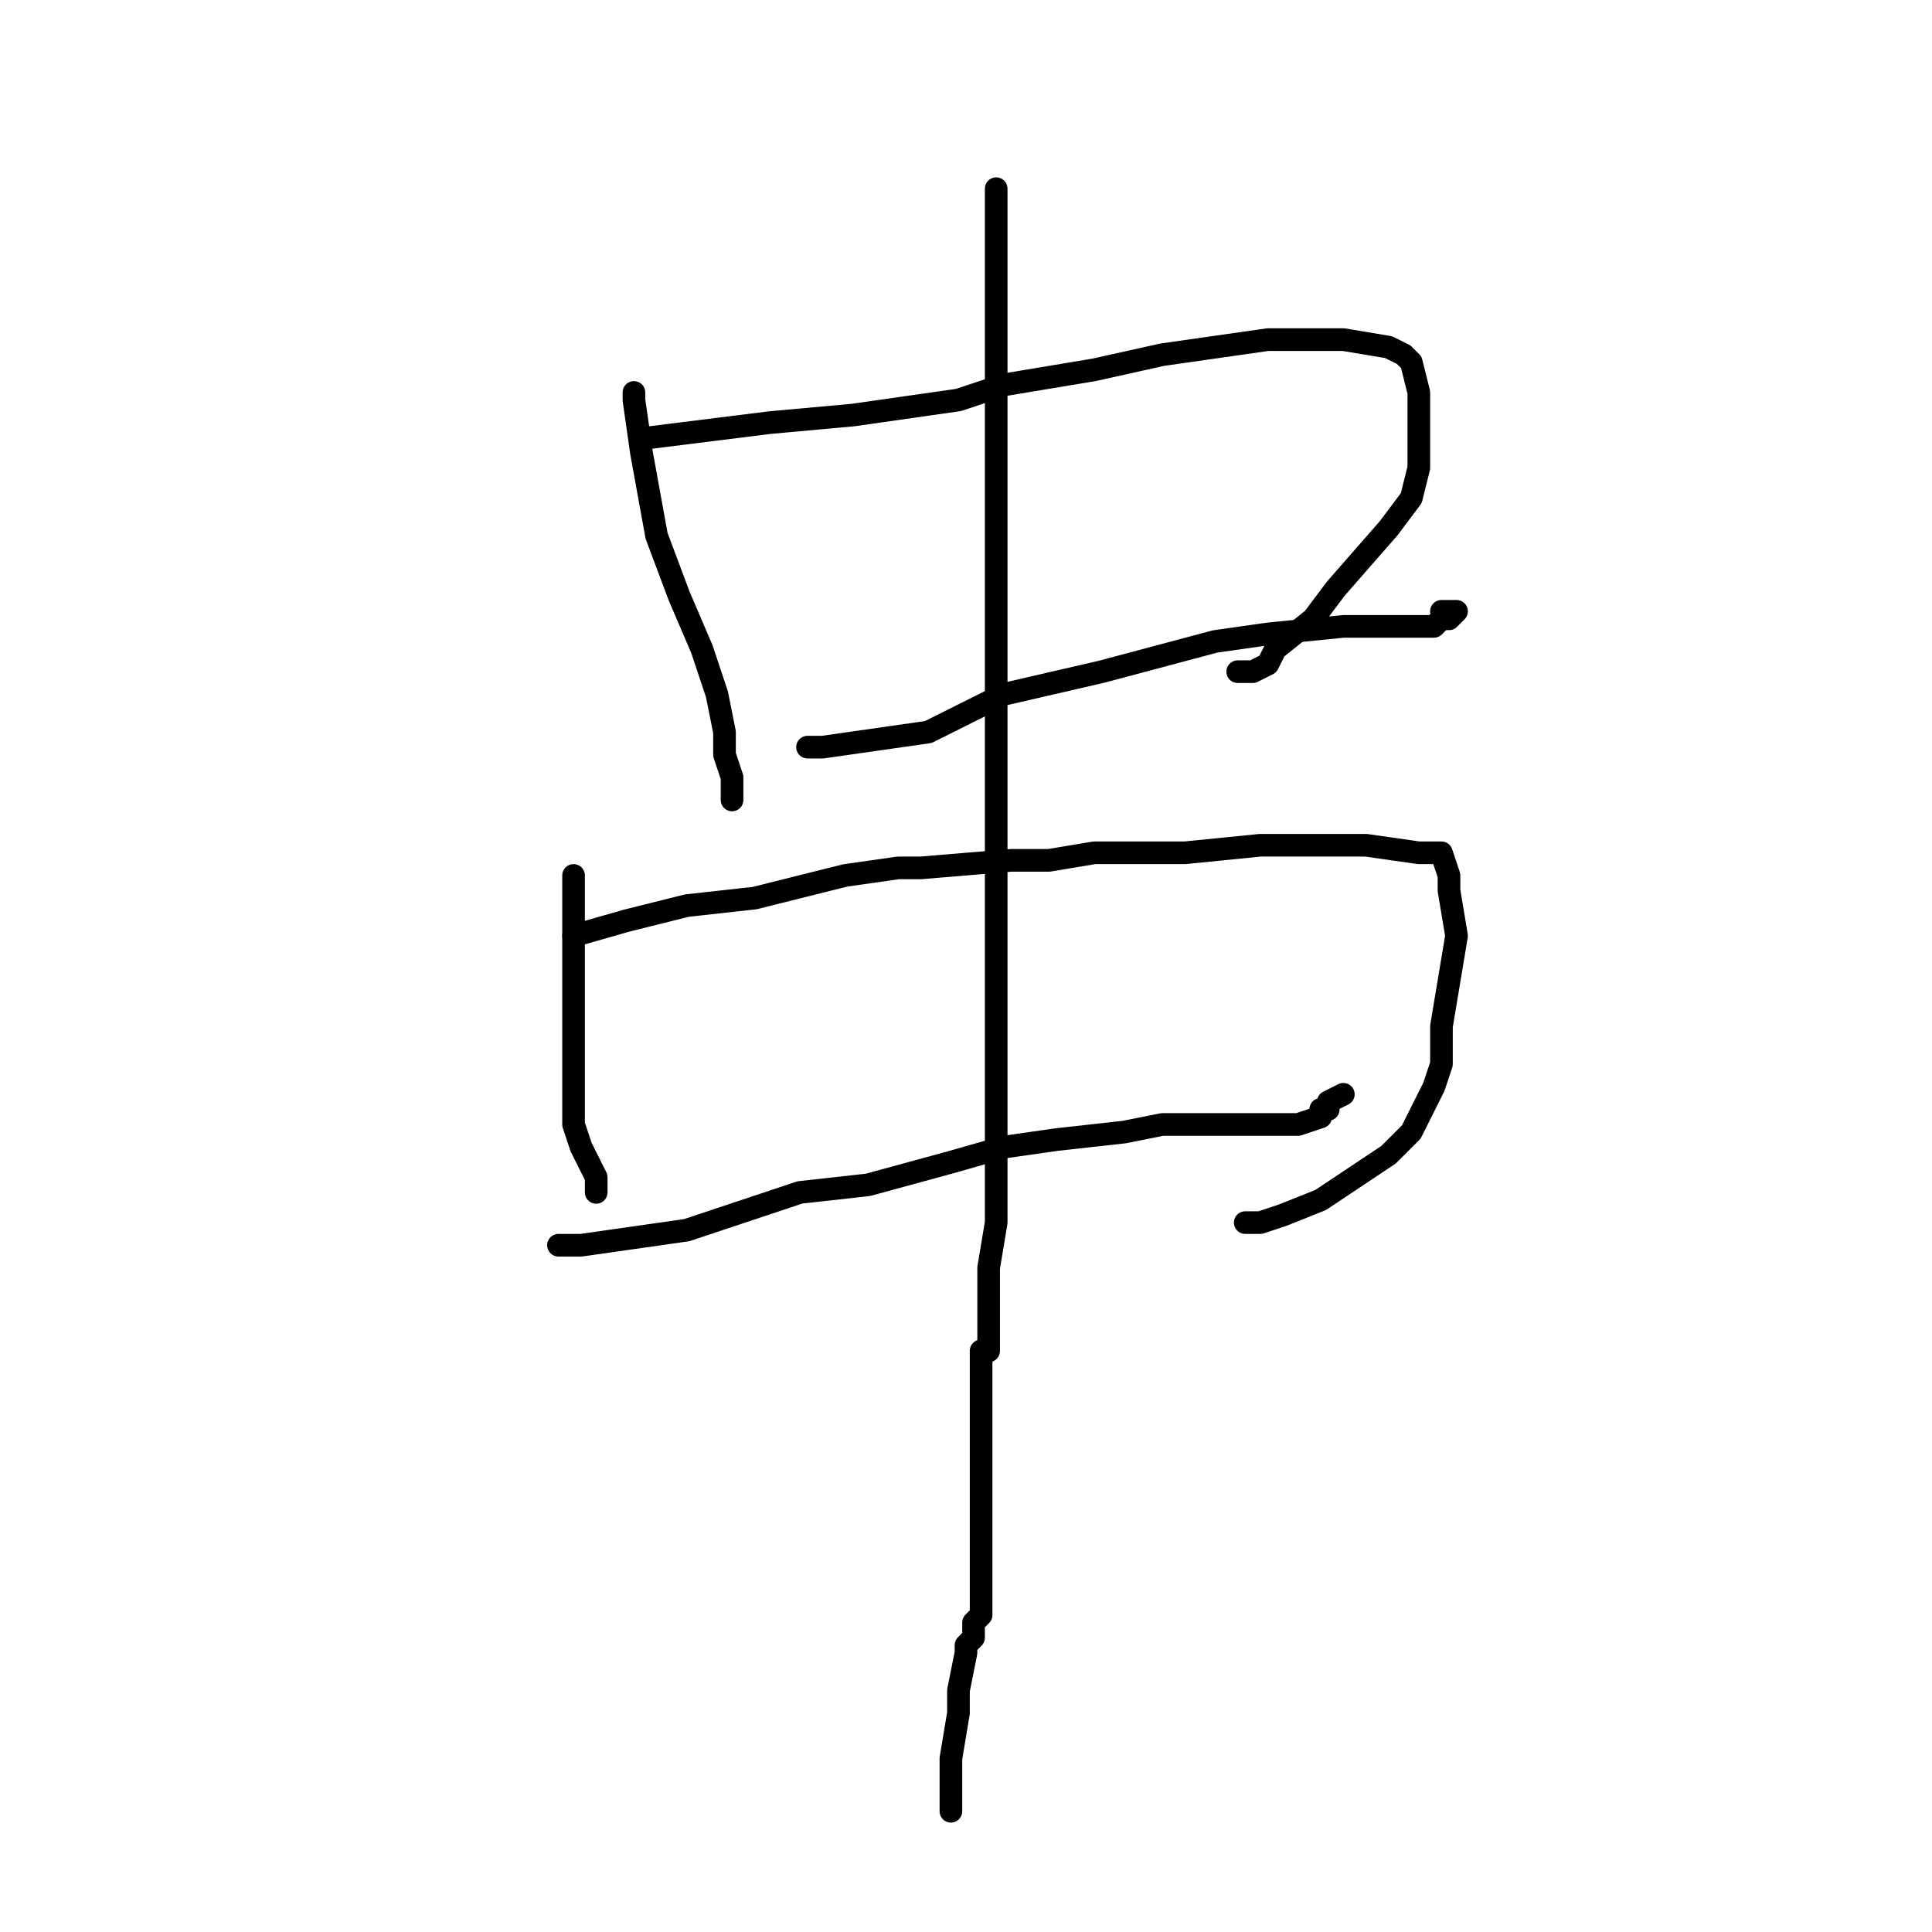 <?xml version="1.0" standalone="no"?>
    <svg width="256" height="256" xmlns="http://www.w3.org/2000/svg" version="1.1">
    <polyline stroke="black" stroke-width="3" stroke-linecap="round" fill="transparent" stroke-linejoin="round" points="84 52 84 53 85 60 87 71 90 79 93 86 94 89 95 92 96 97 96 100 97 103 97 104 97 106 97 106 97 106 " />
        <polyline stroke="black" stroke-width="3" stroke-linecap="round" fill="transparent" stroke-linejoin="round" points="86 58 94 57 102 56 113 55 120 54 127 53 133 51 145 49 154 47 168 45 174 45 178 45 184 46 186 47 187 48 188 52 188 54 188 58 188 62 187 66 184 70 177 78 174 82 169 86 168 88 166 89 165 89 164 89 164 89 " />
        <polyline stroke="black" stroke-width="3" stroke-linecap="round" fill="transparent" stroke-linejoin="round" points="107 99 109 99 123 97 133 92 146 89 161 85 168 84 178 83 182 83 187 83 190 83 191 82 192 82 193 81 193 81 191 81 191 81 " />
        <polyline stroke="black" stroke-width="3" stroke-linecap="round" fill="transparent" stroke-linejoin="round" points="76 116 76 118 76 122 76 128 76 134 76 136 76 141 76 145 76 149 77 152 78 154 79 156 79 157 79 158 79 158 " />
        <polyline stroke="black" stroke-width="3" stroke-linecap="round" fill="transparent" stroke-linejoin="round" points="76 124 83 122 91 120 100 119 112 116 119 115 122 115 134 114 139 114 145 113 157 113 167 112 175 112 181 112 188 113 191 113 191 113 192 116 192 118 193 124 191 136 191 141 190 144 187 150 184 153 178 157 175 159 170 161 167 162 165 162 165 162 " />
        <polyline stroke="black" stroke-width="3" stroke-linecap="round" fill="transparent" stroke-linejoin="round" points="74 165 77 165 91 163 106 158 115 157 126 154 133 152 140 151 149 150 154 149 160 149 165 149 169 149 172 149 175 148 175 148 175 147 176 147 176 146 178 145 178 145 178 145 " />
        <polyline stroke="black" stroke-width="3" stroke-linecap="round" fill="transparent" stroke-linejoin="round" points="132 25 132 25 132 34 132 49 132 58 132 73 132 86 132 109 132 125 132 136 132 148 132 154 132 157 132 159 132 160 132 160 132 161 132 162 131 168 131 172 131 175 131 176 131 178 131 179 130 179 130 179 130 187 130 194 130 202 130 209 130 211 130 212 130 213 130 214 129 215 129 216 129 217 129 217 128 218 128 219 127 224 127 227 126 233 126 237 126 239 126 240 126 240 " />
        </svg>